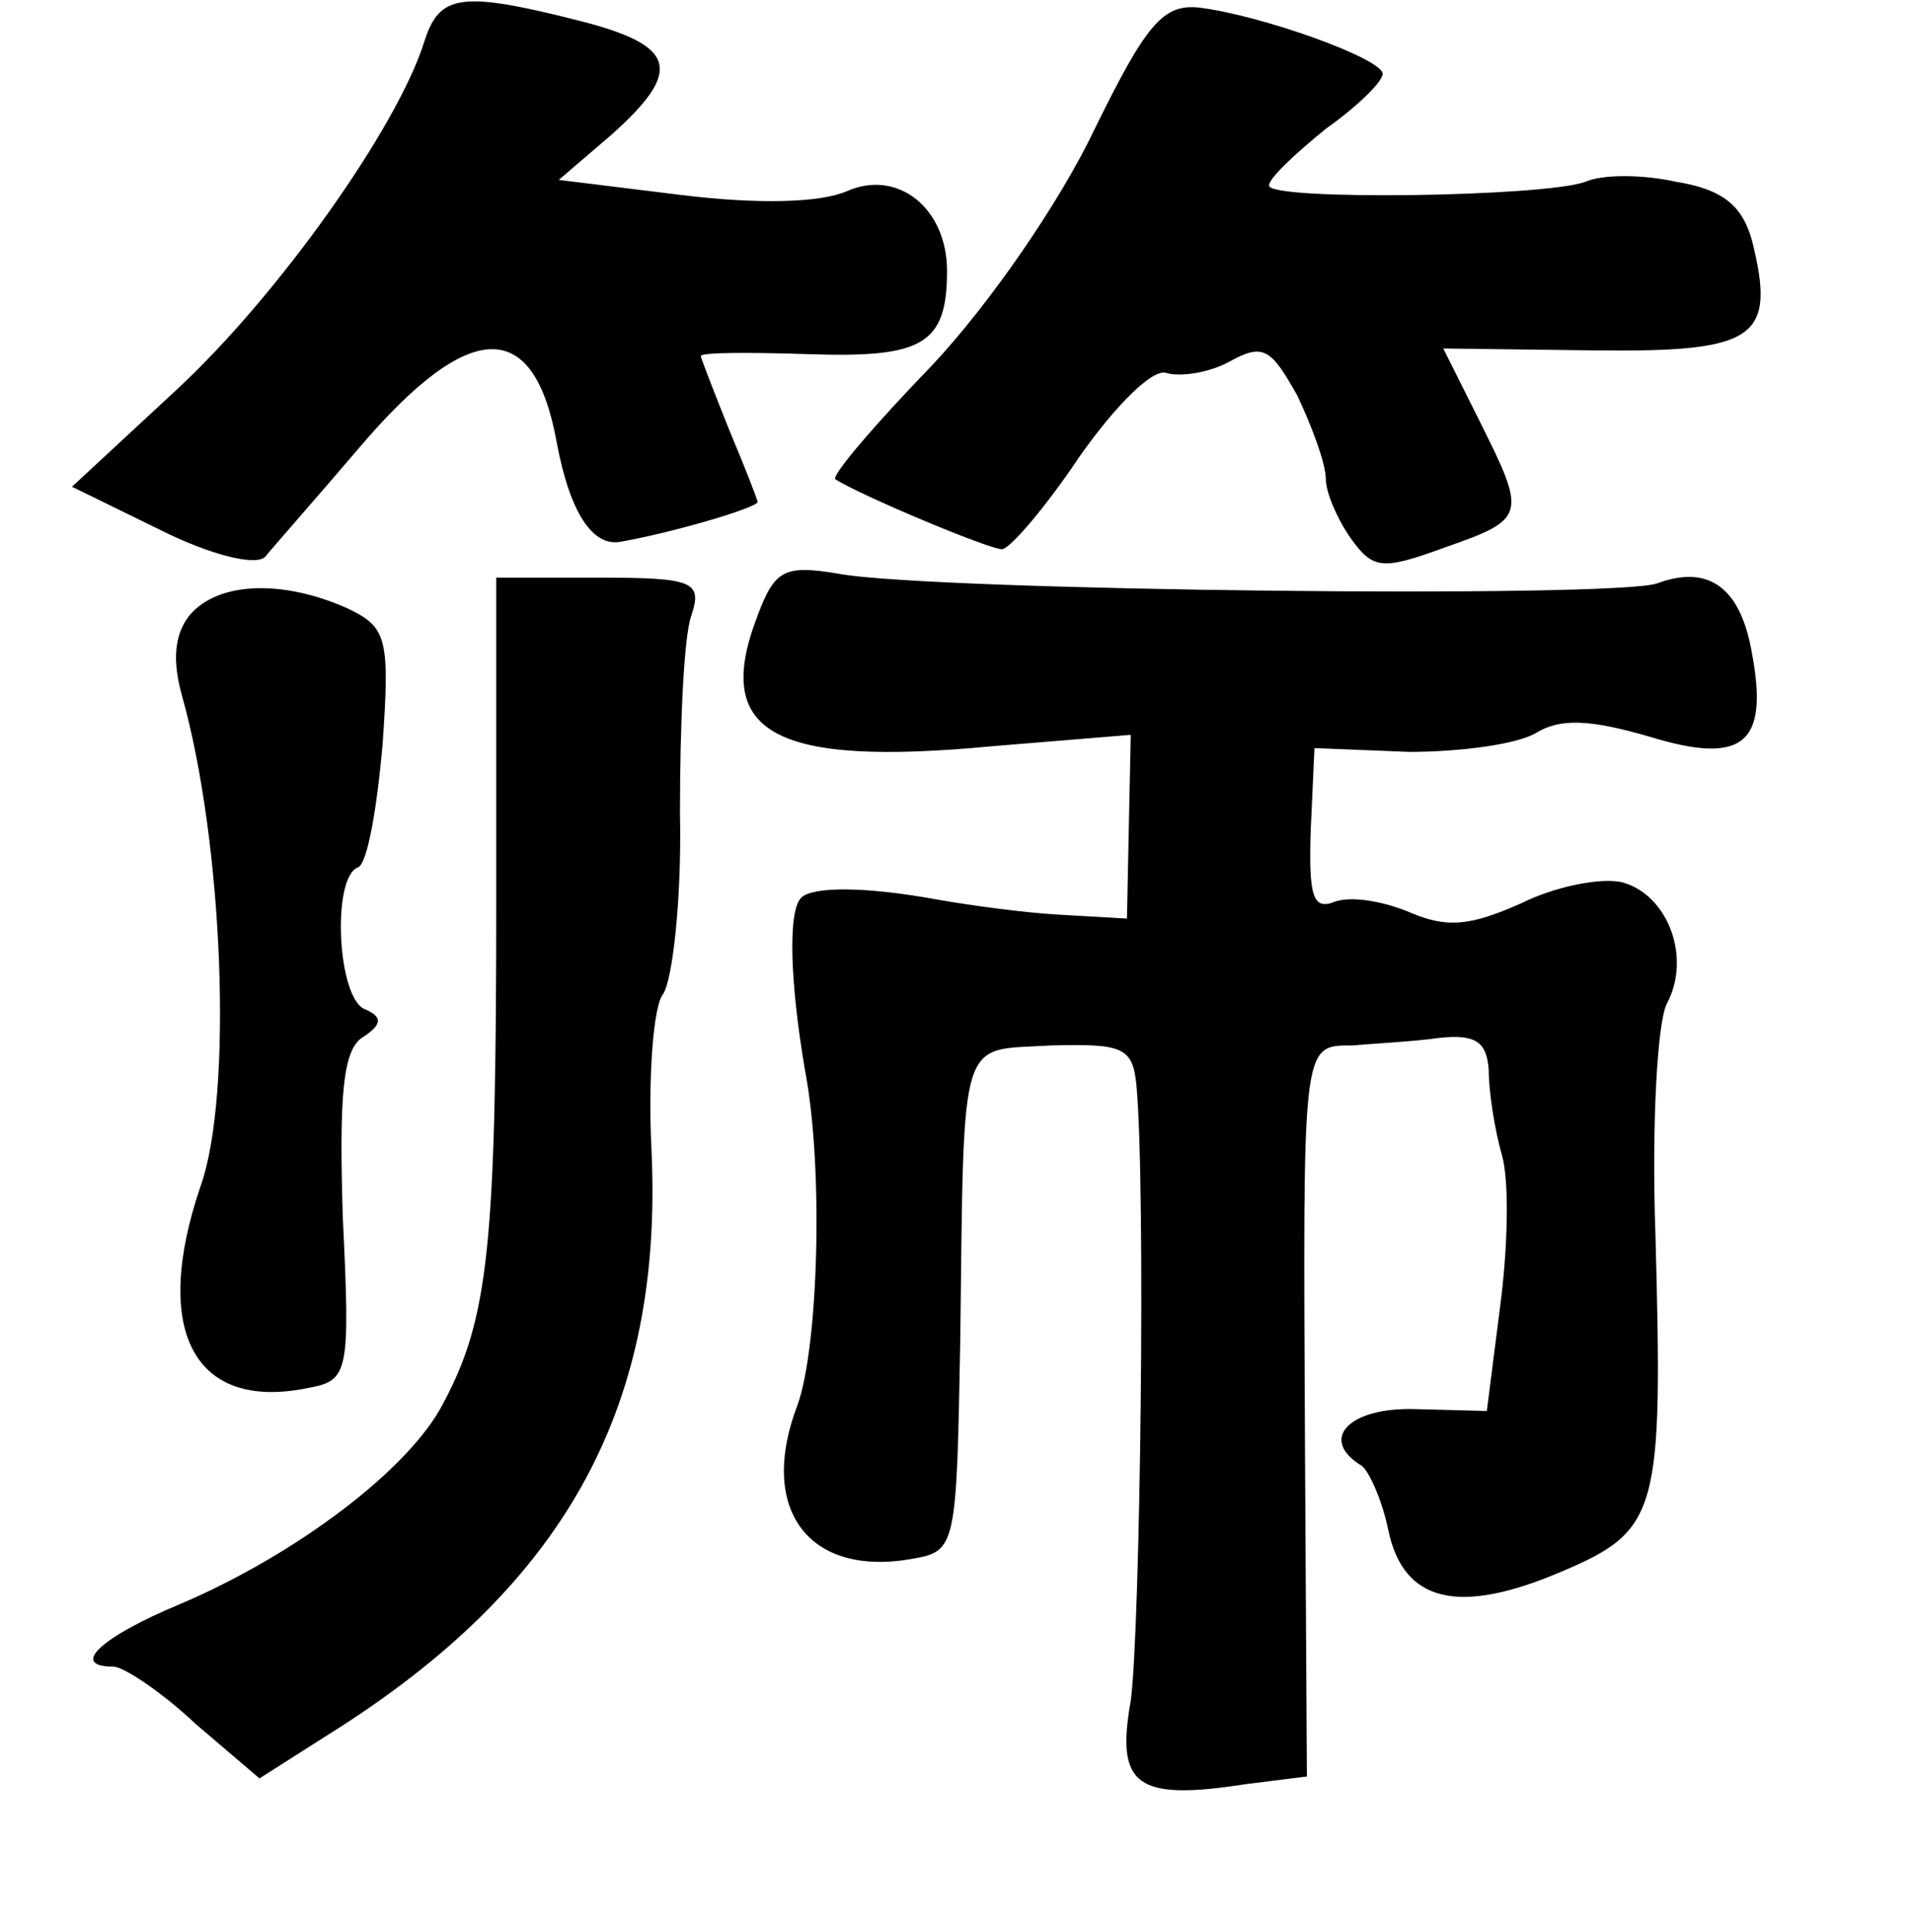 <?xml version="1.0" standalone="no"?>
<!DOCTYPE svg PUBLIC "-//W3C//DTD SVG 20010904//EN"
 "http://www.w3.org/TR/2001/REC-SVG-20010904/DTD/svg10.dtd">
<svg version="1.0" xmlns="http://www.w3.org/2000/svg"
 width="101pt" height="102pt" viewBox="0 0 101 102"
 preserveAspectRatio="xMidYMid meet">
<g transform="translate(0,102) scale(0.1,-0.1)"
fill="#000000" stroke="none">
<path d="M224 998 c-14 -45 -77 -134 -131 -184 l-55 -51 47 -23 c26 -13 50
-19 55 -14 4 5 27 31 50 58 58 68 92 69 104 2 7 -37 19 -55 34 -52 28 5 72 18
72 21 0 1 -7 19 -15 38 -8 20 -15 38 -15 39 0 2 26 2 57 1 60 -2 73 5 73 44 0
33 -26 54 -53 42 -14 -6 -46 -7 -87 -2 l-65 8 28 24 c38 34 34 47 -17 60 -63
16 -74 14 -82 -11z"/>
<path d="M578 952 c-18 -38 -55 -92 -86 -125 -30 -31 -53 -58 -51 -60 12 -8
81 -37 88 -37 4 0 23 22 41 49 19 27 39 47 46 44 7 -2 22 0 33 6 18 10 22 7
36 -18 8 -17 15 -36 15 -44 0 -7 6 -21 13 -31 12 -17 17 -17 50 -5 43 15 43
17 18 67 l-19 38 79 -1 c86 -1 97 6 84 58 -5 18 -15 27 -40 31 -18 4 -39 4
-48 0 -22 -8 -167 -10 -167 -2 0 4 14 17 30 30 17 12 30 25 30 29 0 8 -64 31
-97 35 -19 2 -28 -9 -55 -64z"/>
<path d="M262 545 c0 -183 -4 -221 -28 -266 -18 -35 -78 -80 -139 -106 -41
-17 -59 -33 -35 -33 5 0 25 -13 43 -30 l34 -29 44 28 c119 77 169 170 163 303
-2 39 1 77 6 83 5 7 10 50 9 96 0 46 2 93 6 104 6 18 1 20 -49 20 l-54 0 0
-170z"/>
<path d="M400 695 c-24 -62 8 -80 124 -69 l73 6 -1 -48 -1 -49 -35 2 c-19 1
-48 5 -65 8 -38 7 -66 7 -72 1 -7 -7 -6 -44 2 -91 10 -52 7 -147 -4 -177 -21
-55 6 -91 61 -81 23 4 23 7 25 116 2 164 -1 152 48 155 38 1 43 -1 45 -21 5
-54 2 -288 -3 -325 -8 -45 3 -53 61 -44 l32 4 -1 172 c-1 216 -2 214 25 214
11 1 32 2 46 4 19 2 25 -2 26 -17 0 -11 3 -31 7 -45 4 -14 3 -50 -1 -80 l-7
-55 -38 1 c-35 1 -51 -16 -28 -30 4 -3 11 -19 14 -34 8 -38 37 -45 91 -22 52
22 54 31 50 179 -2 57 1 111 6 121 13 24 1 57 -23 64 -11 3 -36 -2 -54 -11
-27 -12 -39 -13 -58 -5 -14 6 -31 9 -40 6 -12 -5 -14 3 -13 37 l2 44 50 -2
c27 0 57 4 67 10 13 8 29 7 60 -2 49 -15 63 -4 54 44 -6 35 -23 47 -50 37 -22
-8 -382 -4 -432 5 -29 5 -34 2 -43 -22z"/>
<path d="M100 695 c-8 -10 -9 -24 -4 -42 22 -78 27 -211 10 -259 -26 -76 -4
-119 56 -107 22 4 23 7 19 90 -2 64 0 88 10 95 11 7 11 11 2 15 -15 5 -18 70
-4 75 5 2 10 31 13 65 4 57 2 62 -19 72 -34 15 -68 14 -83 -4z"/>
</g>
</svg>
